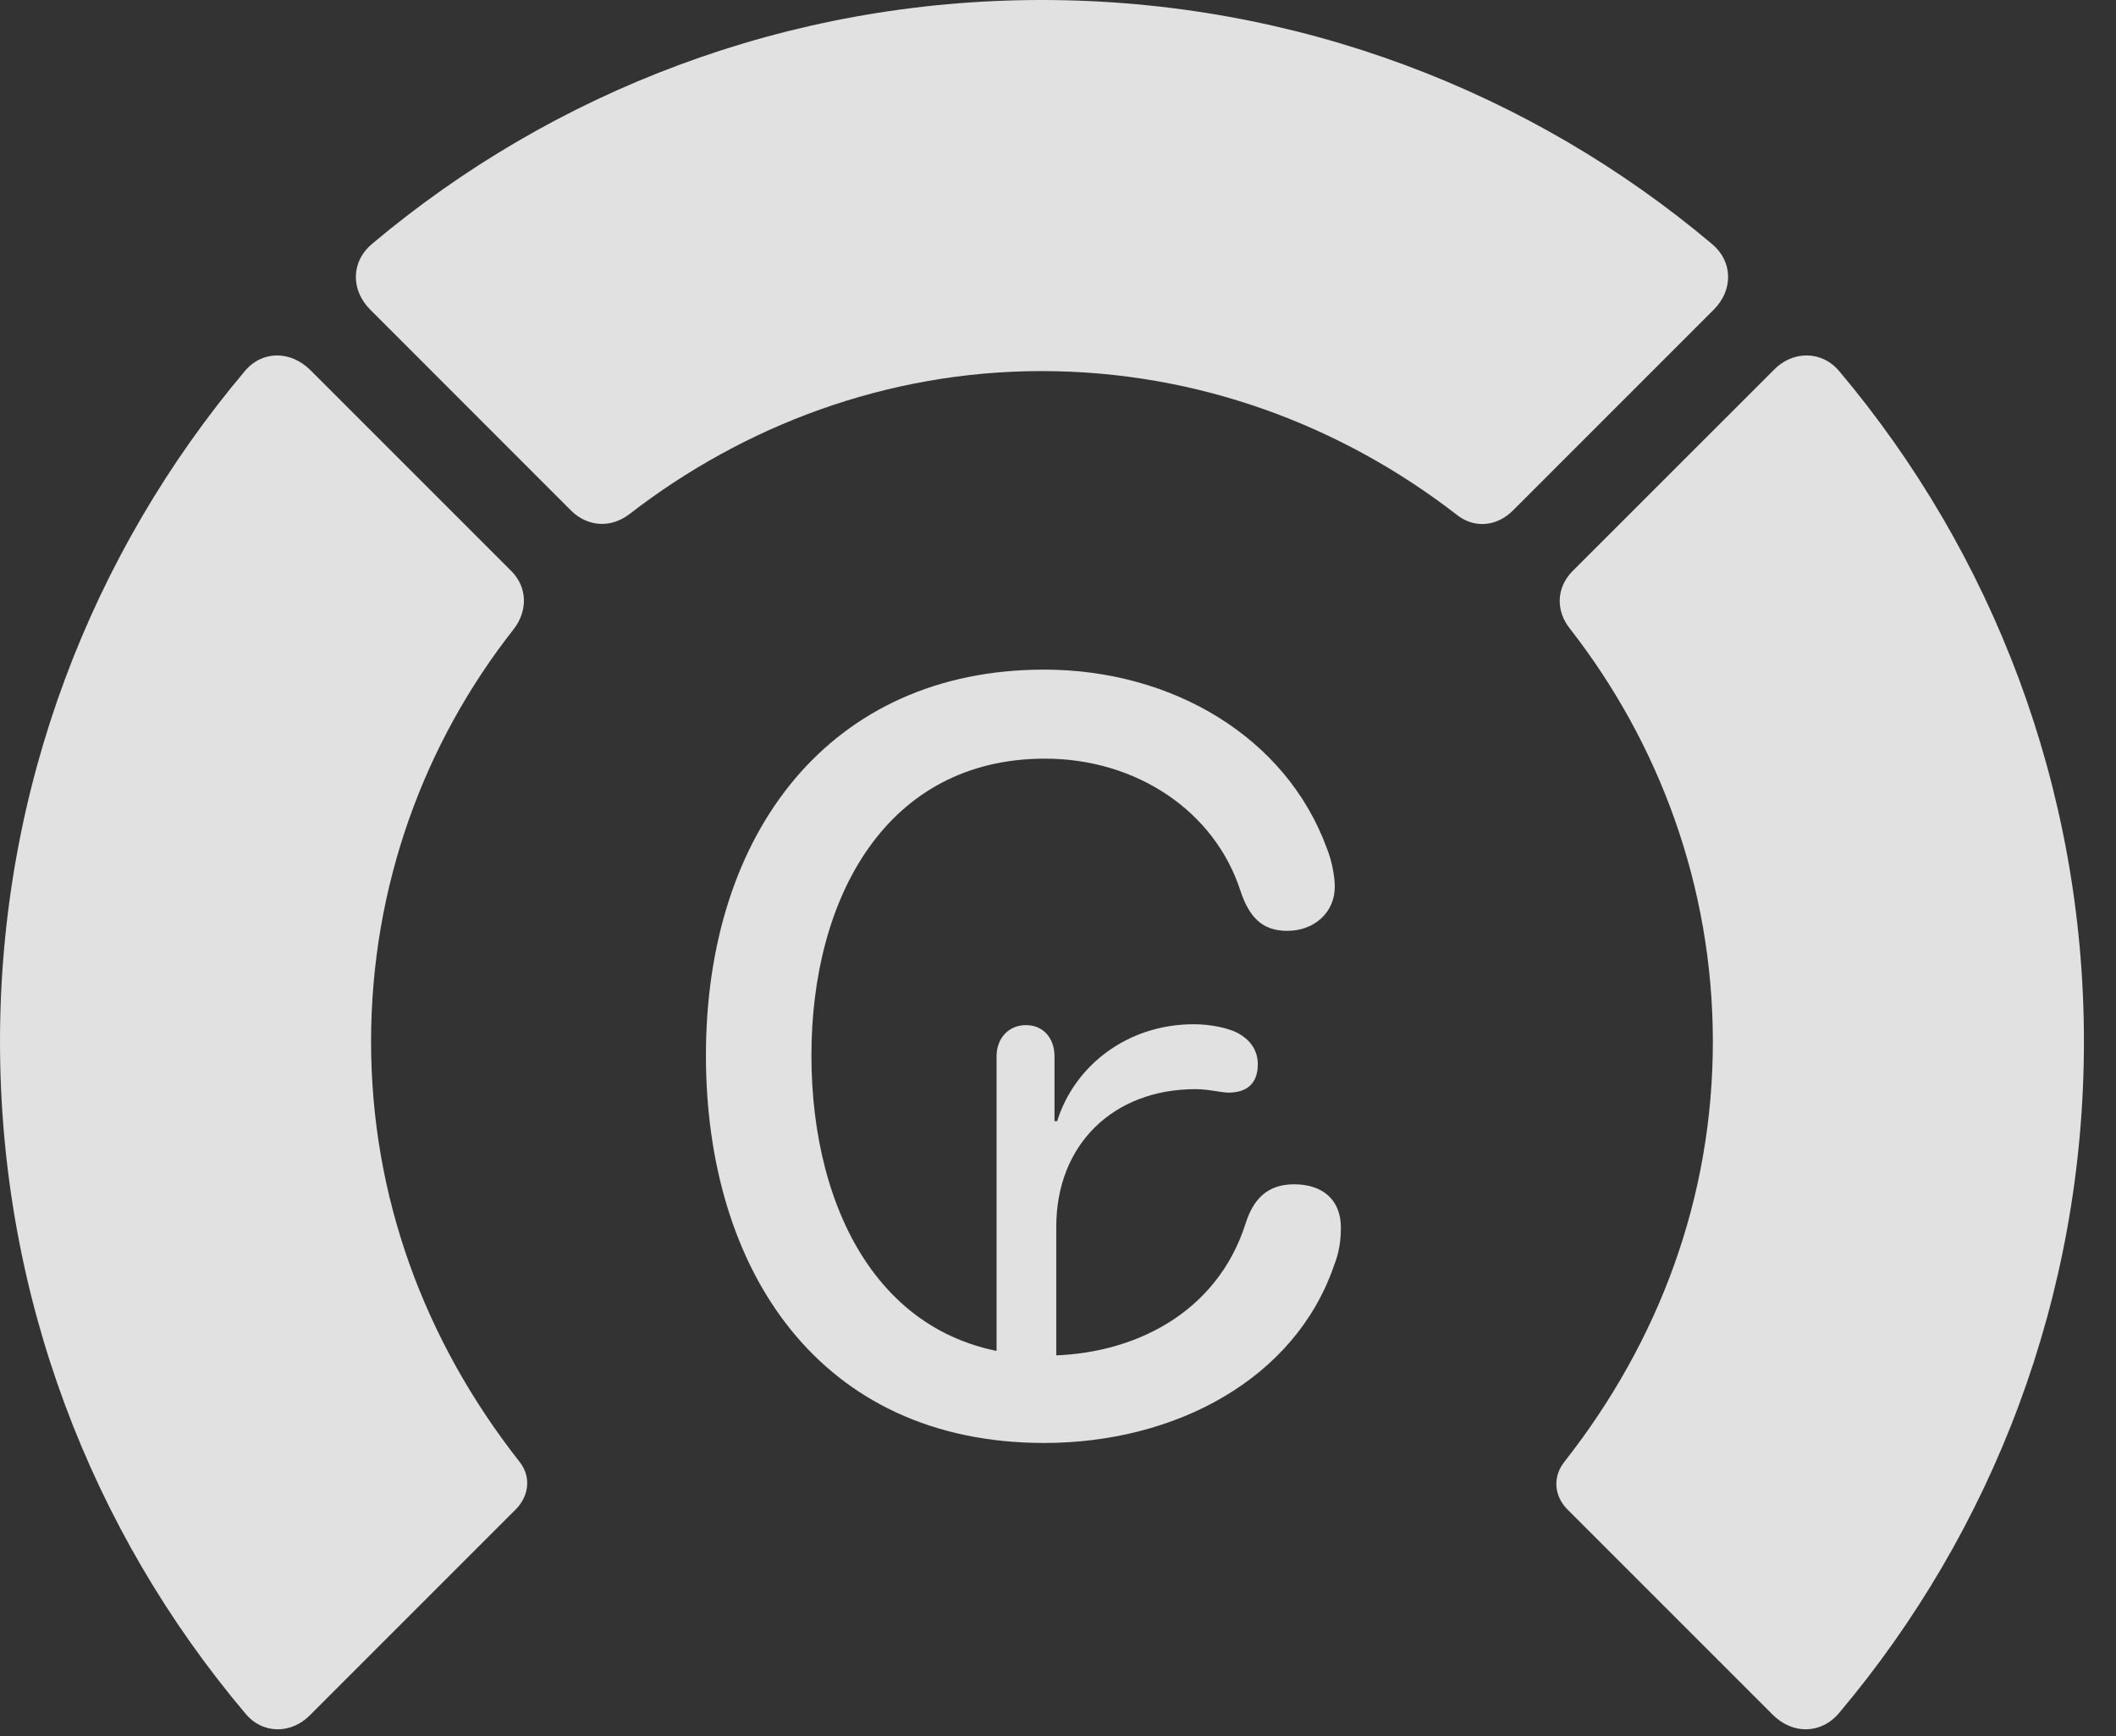 <?xml version="1.0" encoding="UTF-8"?>
<!--Generator: Apple Native CoreSVG 341-->
<!DOCTYPE svg
PUBLIC "-//W3C//DTD SVG 1.1//EN"
       "http://www.w3.org/Graphics/SVG/1.1/DTD/svg11.dtd">
<svg version="1.1" xmlns="http://www.w3.org/2000/svg" xmlns:xlink="http://www.w3.org/1999/xlink" viewBox="0 0 23.887 19.6">
 <rect x="0" y="0" width="23.887" height="19.6" fill="#333333" stroke="none"/>
 <g>
  <rect height="19.6" opacity="0" width="23.887" x="0" y="0"/>
  <path d="M23.525 11.758C23.525 8.887 22.49 6.24 20.762 4.189C20.566 3.955 20.234 3.955 20.02 4.18L17.754 6.445C17.568 6.631 17.559 6.895 17.725 7.1C18.73 8.389 19.336 10.01 19.336 11.758C19.336 13.516 18.73 15.137 17.666 16.494C17.529 16.66 17.539 16.875 17.686 17.031L20.01 19.355C20.234 19.58 20.557 19.58 20.762 19.336C22.49 17.285 23.525 14.639 23.525 11.758Z" fill="white" fill-opacity="0.85"/>
  <path d="M11.758 4.189C13.525 4.189 15.146 4.805 16.445 5.811C16.641 5.967 16.895 5.947 17.08 5.762L19.346 3.496C19.57 3.271 19.561 2.949 19.326 2.754C17.285 1.035 14.639 0 11.758 0C8.887 0 6.24 1.035 4.199 2.754C3.965 2.949 3.955 3.271 4.18 3.496L6.445 5.762C6.631 5.947 6.895 5.967 7.109 5.801C8.398 4.805 10.01 4.189 11.758 4.189Z" fill="white" fill-opacity="0.85"/>
  <path d="M0 11.758C0 14.639 1.035 17.285 2.764 19.336C2.959 19.58 3.291 19.58 3.506 19.355L5.83 17.031C5.977 16.875 5.996 16.66 5.859 16.494C4.795 15.137 4.189 13.516 4.189 11.758C4.189 10.01 4.785 8.389 5.801 7.1C5.957 6.895 5.957 6.631 5.771 6.445L3.506 4.18C3.281 3.955 2.959 3.955 2.764 4.189C1.035 6.24 0 8.887 0 11.758Z" fill="white" fill-opacity="0.85"/>
  <path d="M11.787 16.289C13.271 16.289 14.619 15.566 15.059 14.287C15.117 14.141 15.137 14.004 15.137 13.857C15.137 13.545 14.932 13.369 14.609 13.369C14.307 13.369 14.15 13.535 14.062 13.809C13.74 14.824 12.793 15.303 11.797 15.303C9.98 15.303 9.16 13.691 9.16 11.914C9.16 10.127 10.01 8.564 11.797 8.564C12.822 8.564 13.711 9.15 14.004 10.059C14.102 10.352 14.248 10.508 14.531 10.508C14.834 10.508 15.068 10.303 15.068 10.01C15.068 9.902 15.039 9.727 14.98 9.58C14.521 8.32 13.232 7.559 11.787 7.559C9.375 7.559 7.969 9.395 7.969 11.914C7.969 14.346 9.258 16.289 11.787 16.289ZM11.25 15.781L11.924 15.781L11.924 13.848C11.924 12.92 12.568 12.295 13.496 12.295C13.643 12.295 13.789 12.334 13.867 12.334C14.072 12.334 14.199 12.236 14.199 12.012C14.199 11.875 14.131 11.758 14.004 11.68C13.887 11.602 13.652 11.562 13.477 11.562C12.725 11.562 12.129 12.031 11.934 12.656L11.904 12.656L11.904 11.924C11.904 11.719 11.777 11.572 11.582 11.572C11.387 11.572 11.25 11.719 11.25 11.924Z" fill="white" fill-opacity="0.85"/>
 </g>
</svg>
